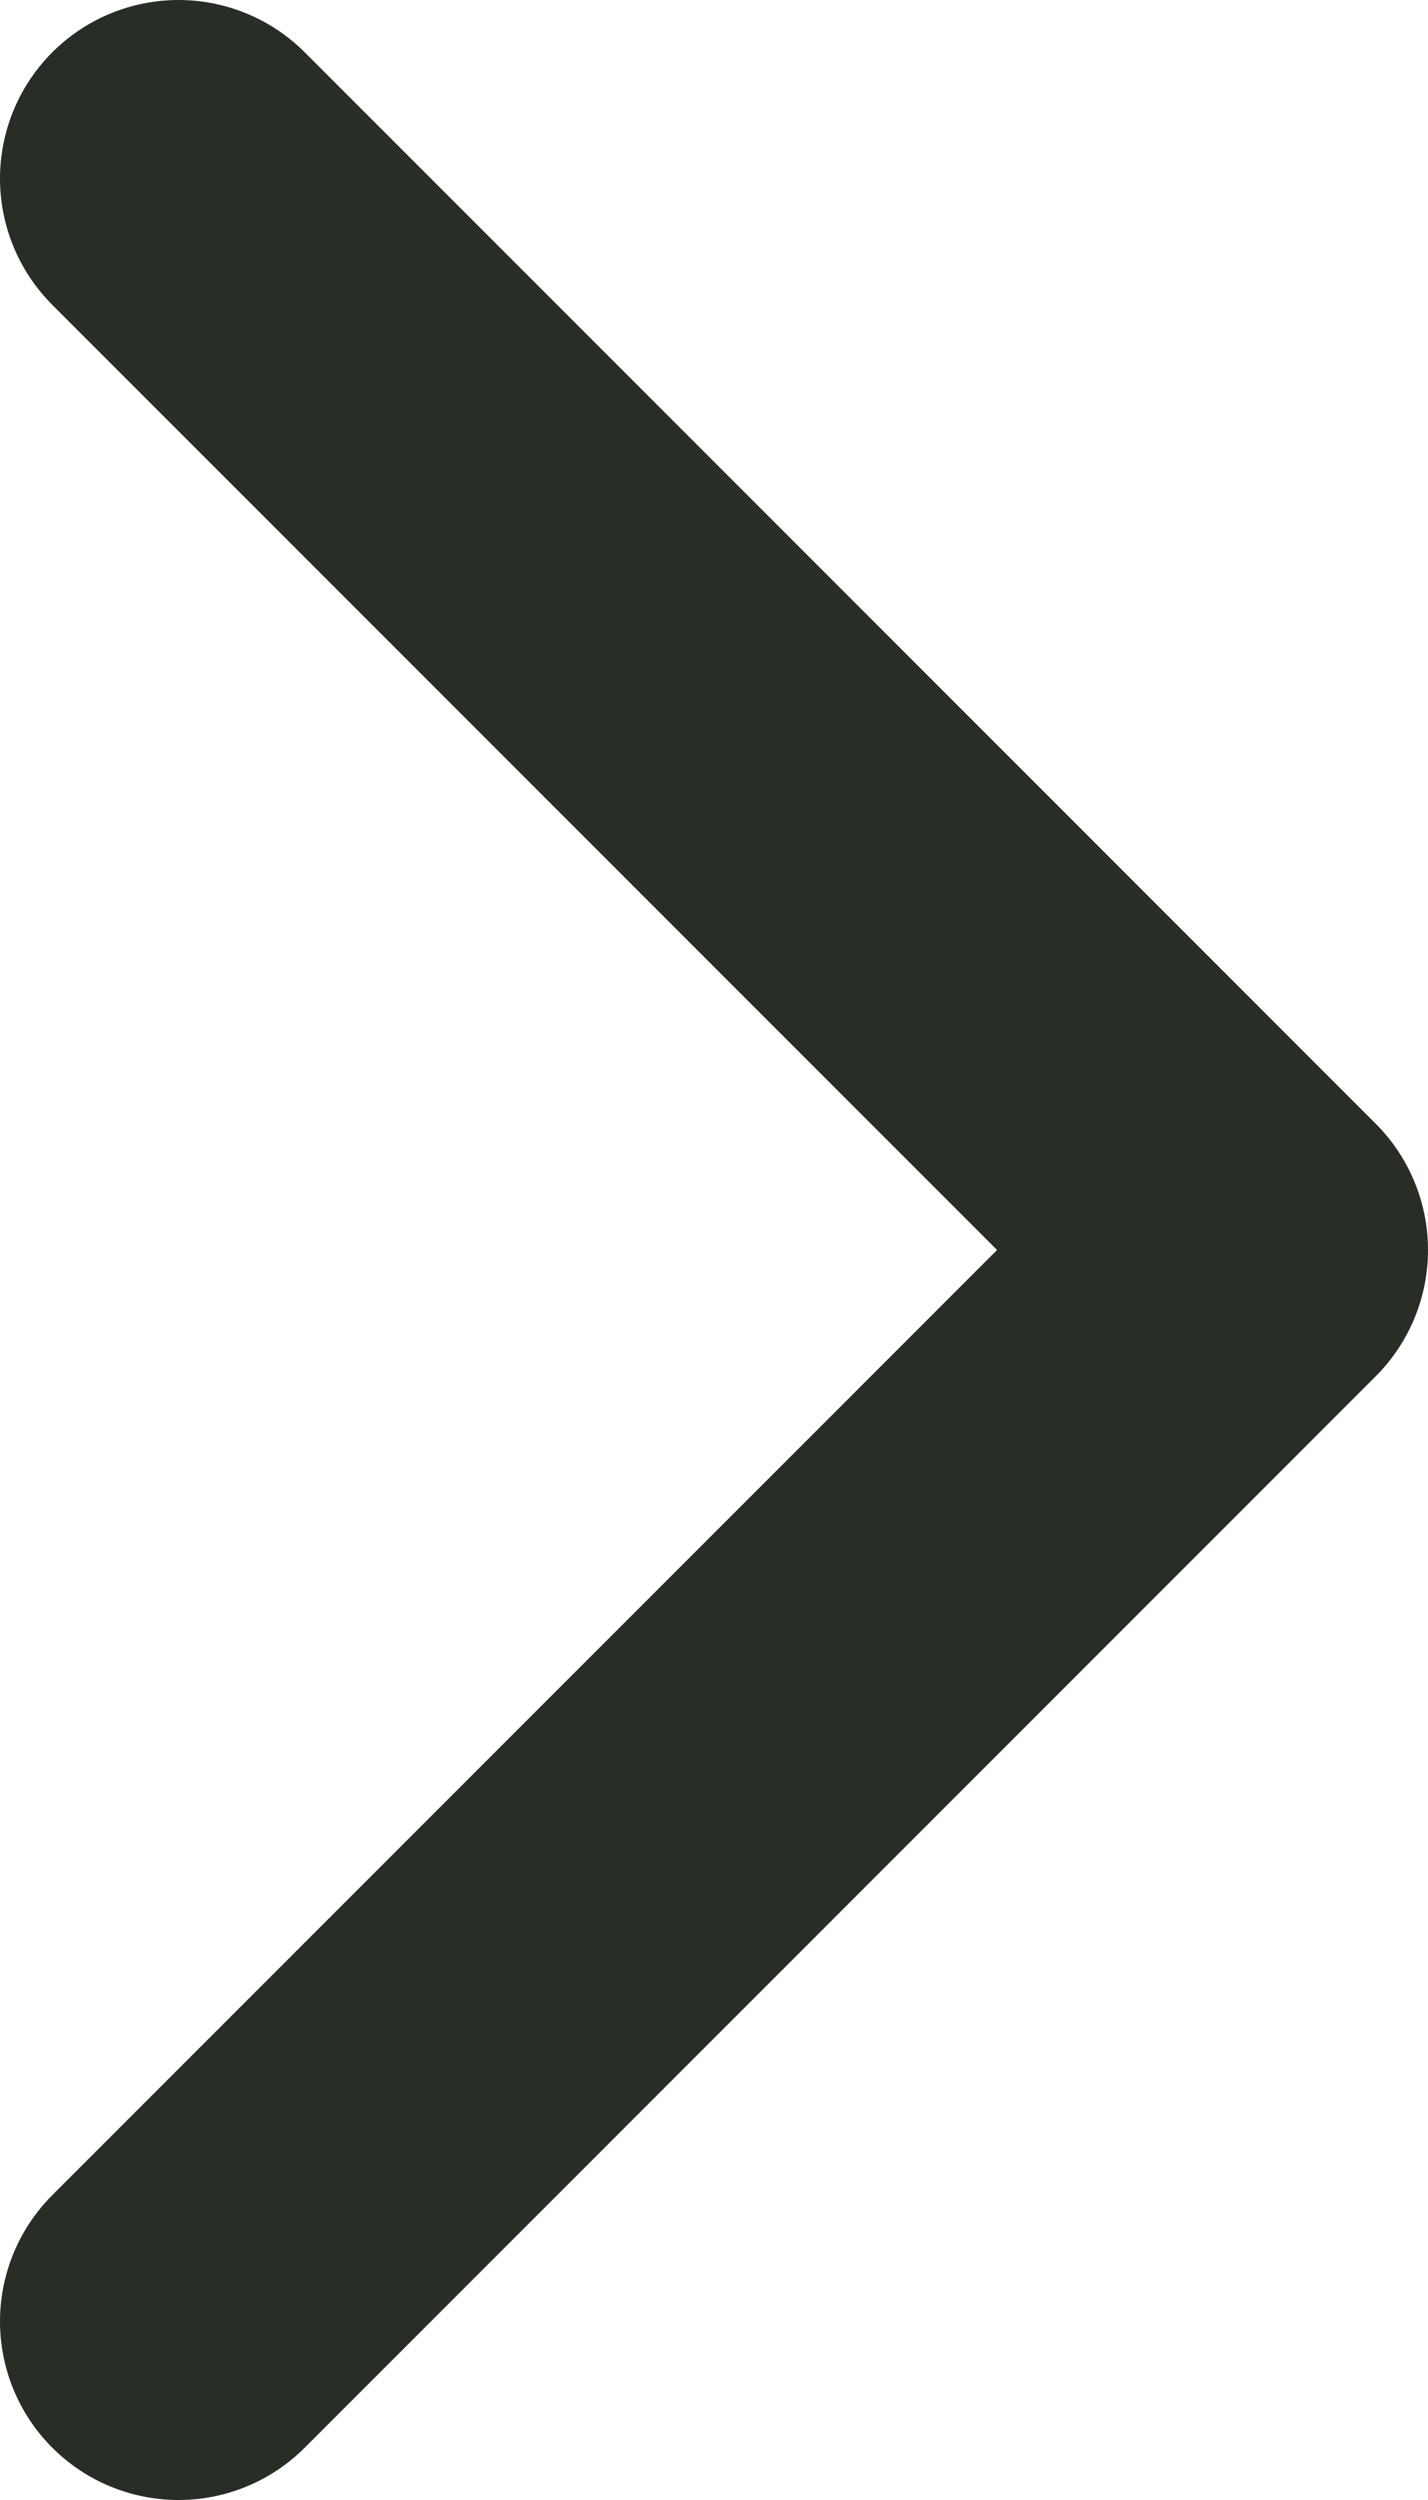 <svg width="8" height="14" viewBox="0 0 8 14" fill="none" xmlns="http://www.w3.org/2000/svg">
<path d="M1 13L7 7L1 1" stroke="#282D26" stroke-width="2" stroke-linecap="round" stroke-linejoin="round"/>
</svg>
